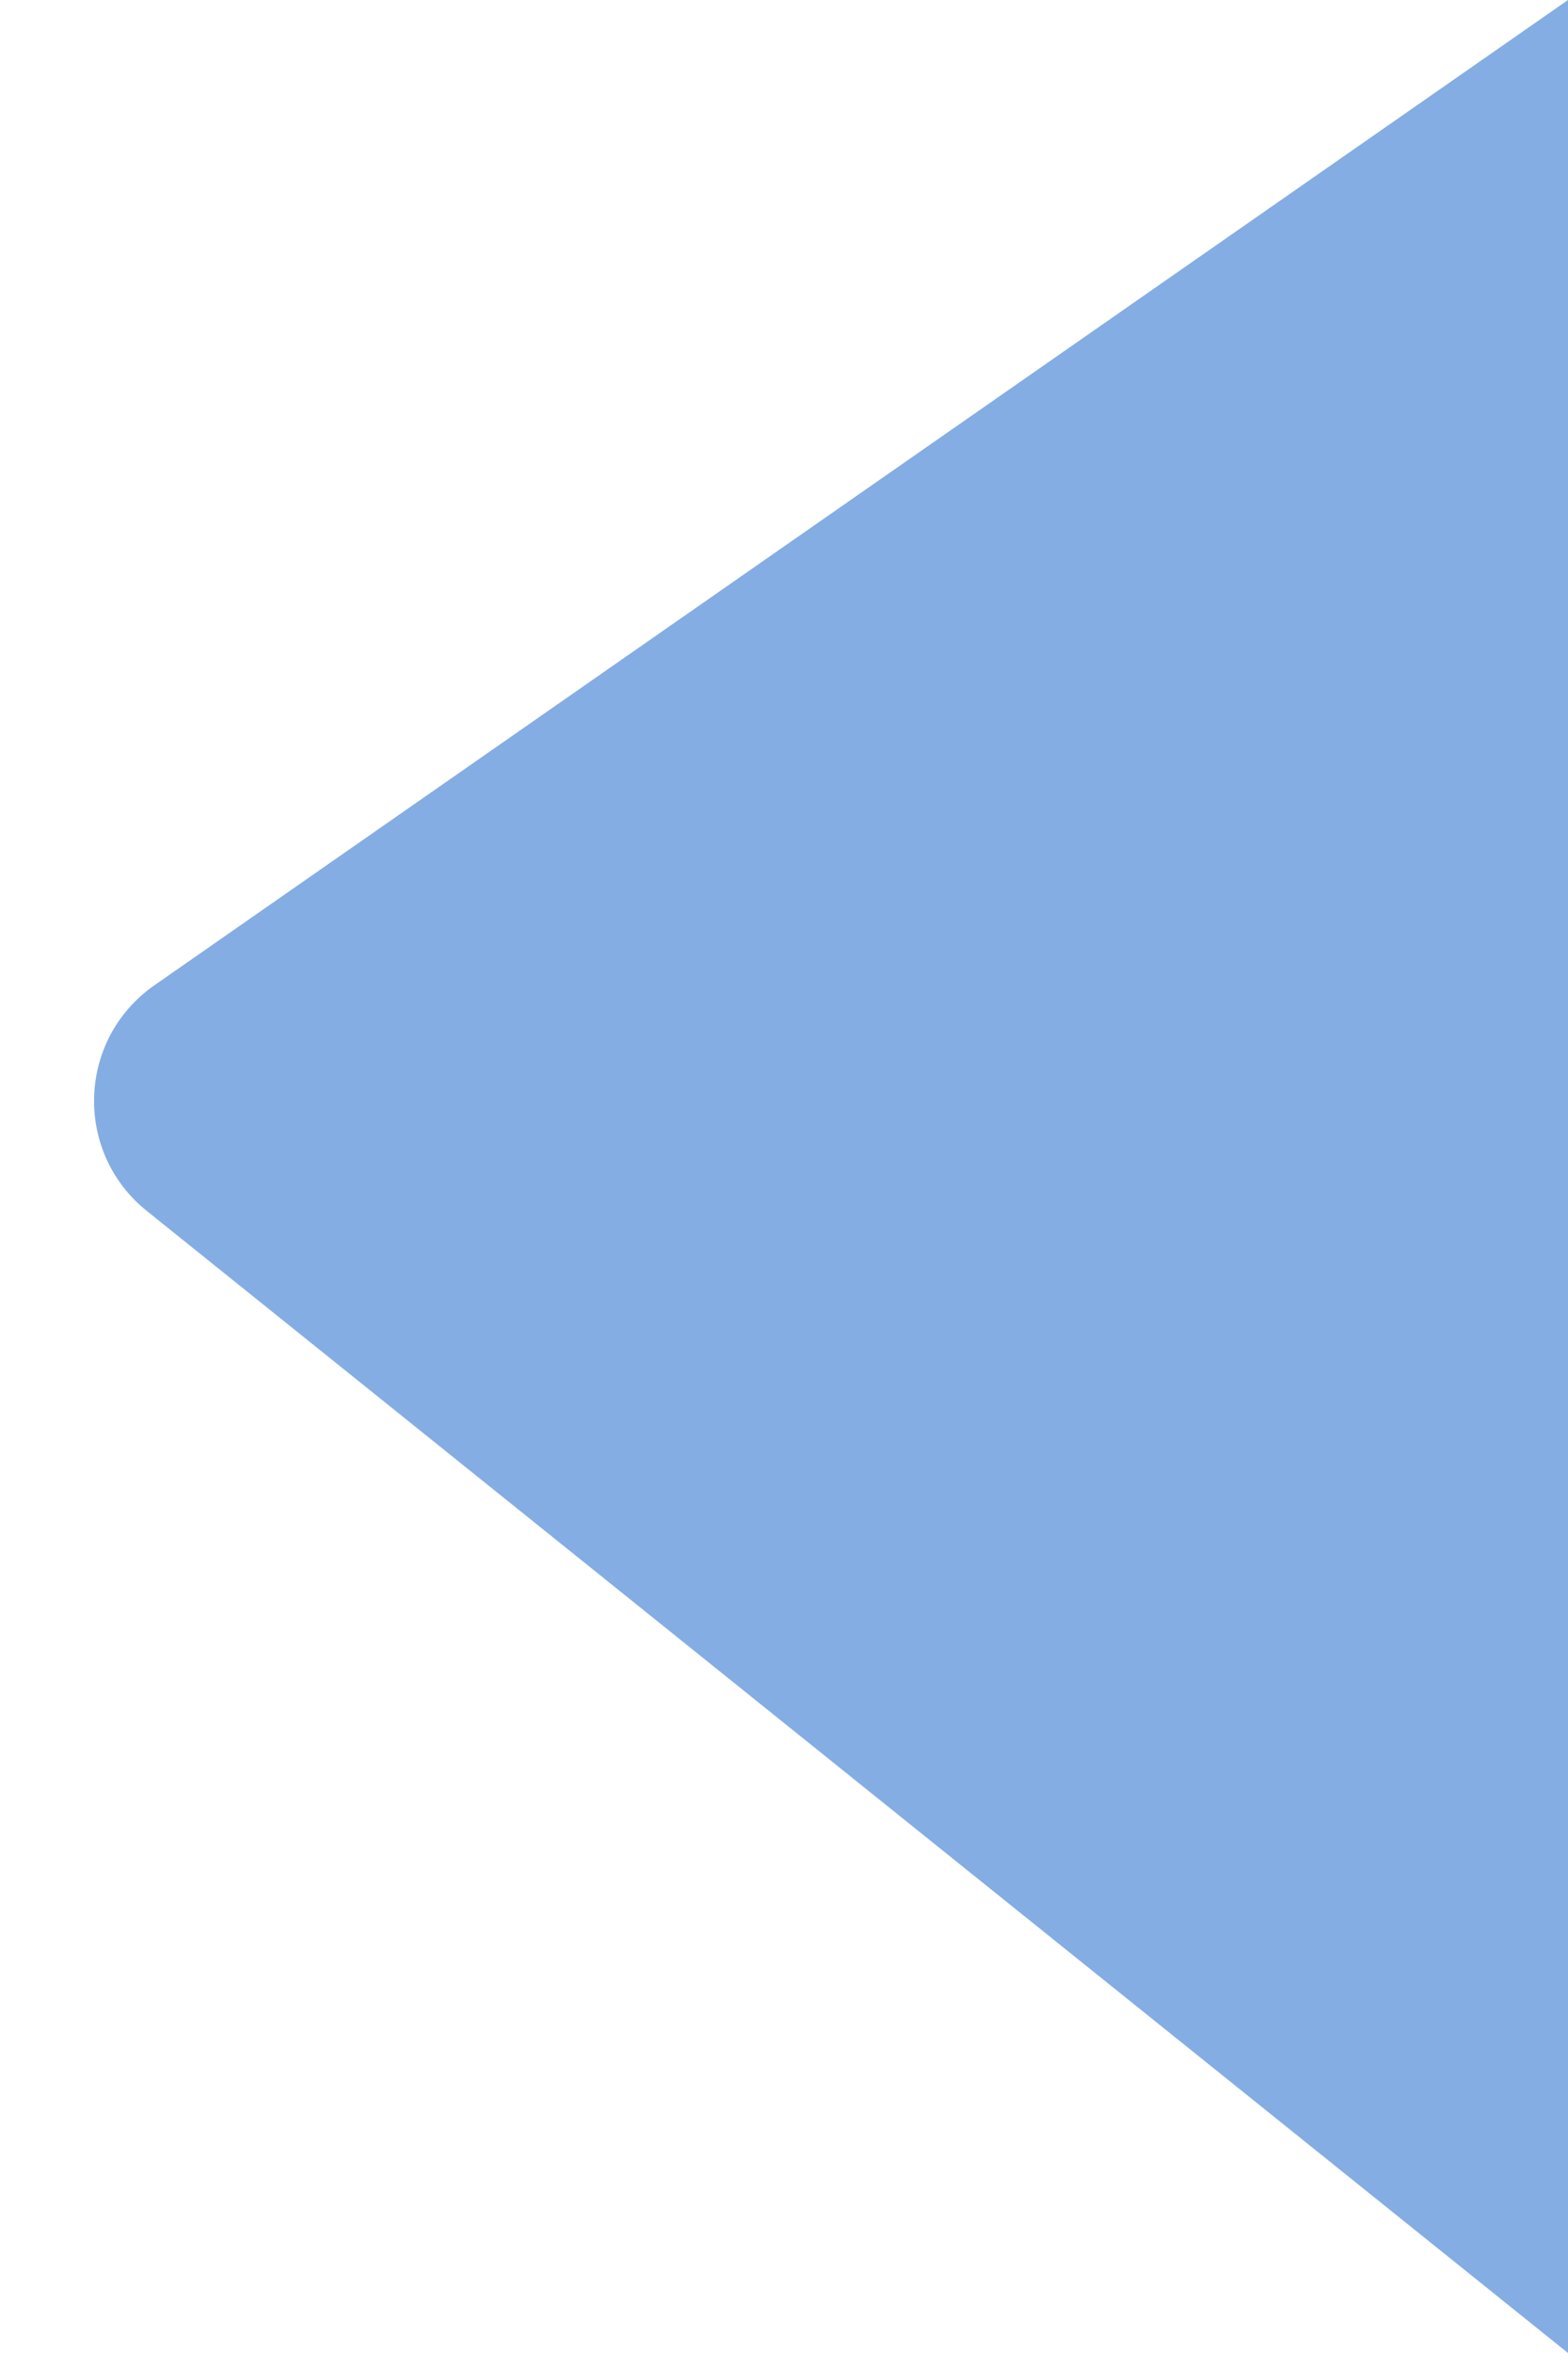 <svg width="12" height="18" viewBox="0 0 12 18" fill="none" xmlns="http://www.w3.org/2000/svg">
<path d="M1.182 7.537L12 0V18L1.123 9.263C0.562 8.812 0.591 7.949 1.182 7.537Z" fill="#84ADE3"/>
</svg>
